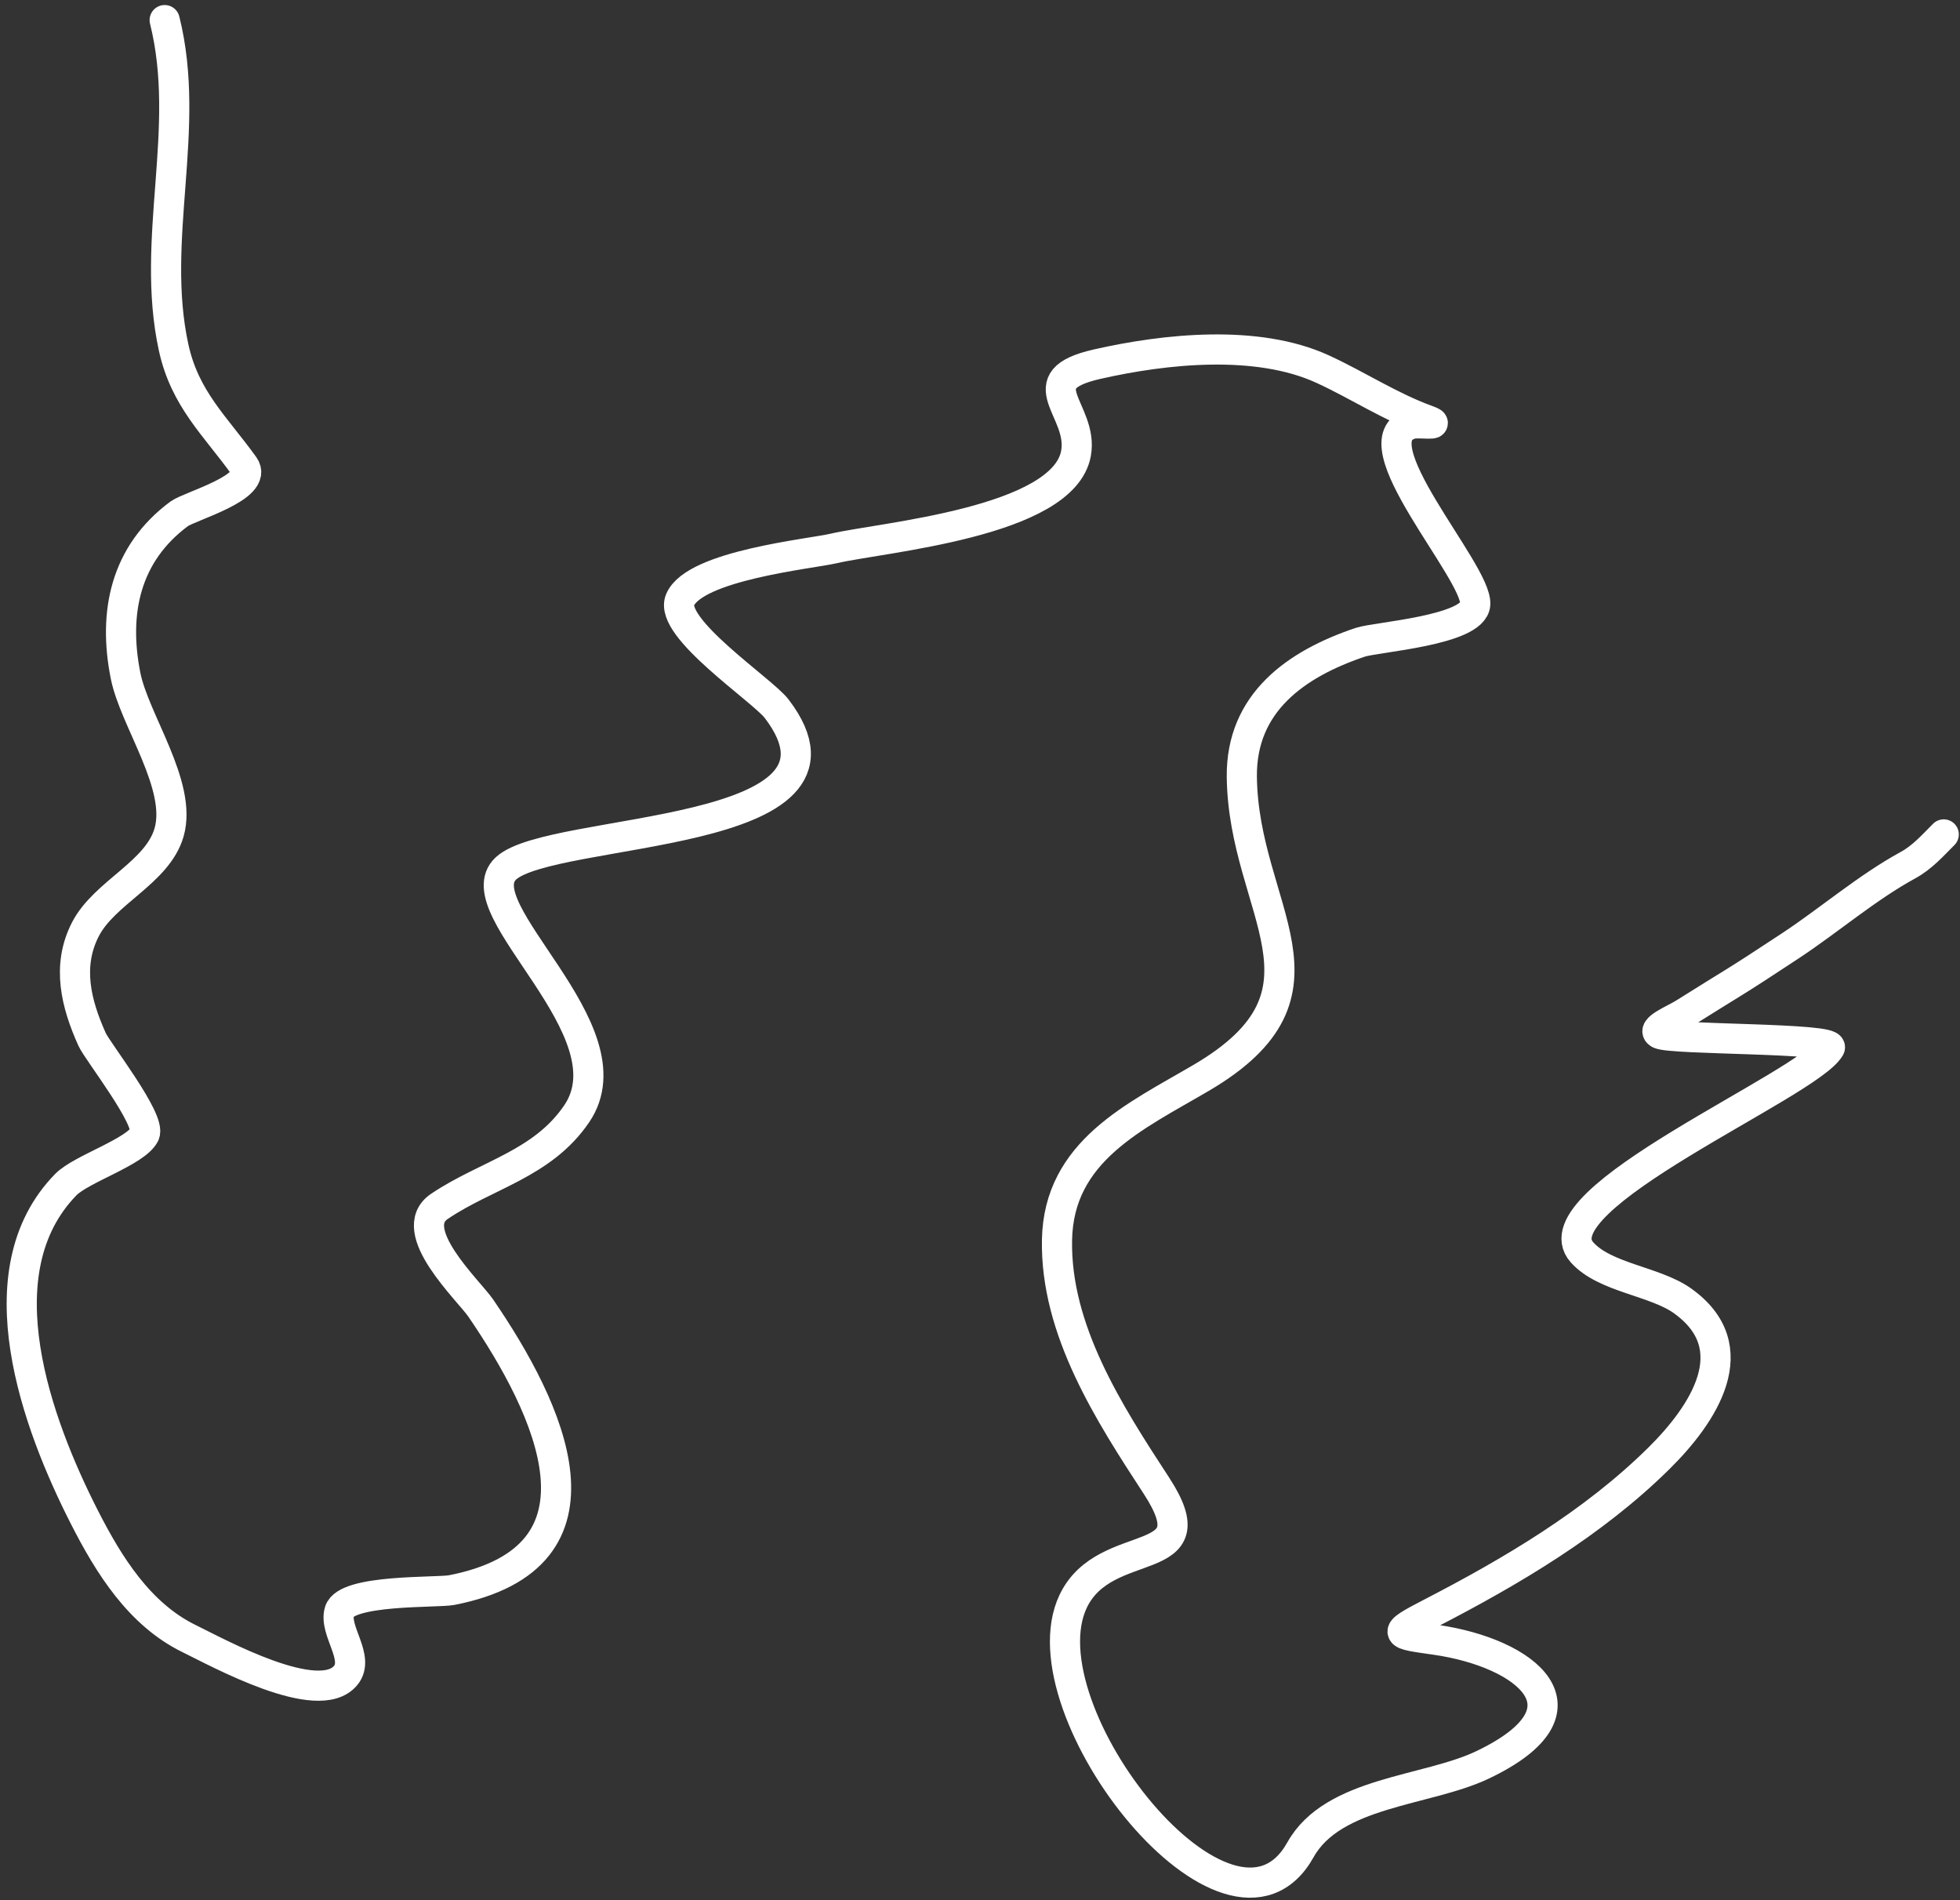 <svg width="195" height="189" viewBox="0 0 195 189" fill="none" xmlns="http://www.w3.org/2000/svg">
<rect x="0" y="0" width="195" height="189" fill="#333333" stroke="none"/>
<path d="M193.383 83C192.253 84.13 191.238 85.286 189.827 86.056C185.771 88.268 181.996 91.523 178.161 94.056C172.146 98.028 172.929 97.415 167.494 100.833C166.615 101.386 164.176 102.369 165.105 102.833C166.316 103.439 182.628 103.226 182.049 104.222C179.9 107.924 152.732 119.291 157.383 124.556C159.637 127.107 164.621 127.423 167.383 129.389C173.924 134.046 169.447 140.708 165.049 145.056C158.532 151.5 150.363 156.324 142.272 160.5C138.302 162.549 138.808 162.537 142.827 163.111C151.832 164.398 159.05 170.049 147.494 175.556C141.945 178.199 132.631 178.187 129.383 184C122.434 196.434 101.597 170.145 106.772 159.278C109.982 152.536 120.67 156.388 115.049 147.778C110.37 140.609 104.991 132.303 105.161 123.333C105.328 114.483 112.938 111.068 119.494 107.222C134.12 98.642 123.7 90.547 123.549 77.278C123.466 69.899 128.93 66.046 135.327 63.889C136.897 63.359 146.592 62.72 146.772 60.111C146.995 56.867 134.77 43.713 140.438 42.167C141.178 41.965 143.697 42.417 141.938 41.778C138.326 40.464 135.087 38.324 131.605 36.722C125.074 33.718 115.931 34.686 109.161 36.222C101.969 37.854 107.849 40.775 107.049 45.111C105.783 51.979 87.703 53.439 82.938 54.556C80.659 55.09 69.116 56.237 67.661 59.667C66.481 62.447 75.85 68.636 77.272 70.5C87.264 83.601 54.86 82.158 50.327 86.389C46.041 90.389 63.005 102.473 57.383 110.778C53.982 115.801 48.364 116.856 43.716 120C40.203 122.377 46.633 128.367 47.827 130.111C54.673 140.107 61.753 154.881 44.938 158.167C43.492 158.449 34.436 158.064 33.772 160.278C33.192 162.211 35.849 164.907 34.383 166.667C31.676 169.915 21.72 164.409 18.827 163C13.874 160.587 10.821 155.679 8.383 150.889C3.708 141.705 -1.948 126.524 6.549 117.833C8.089 116.259 13.51 114.579 14.383 112.833C15.086 111.426 9.697 104.582 9.161 103.389C7.575 99.859 6.615 96.103 8.494 92.444C10.392 88.75 15.683 86.804 16.827 82.778C18.149 78.124 13.382 71.662 12.494 67.222C11.233 60.917 12.482 55.072 17.827 51.111C18.873 50.336 25.802 48.459 24.272 46.333C21.407 42.355 18.385 39.678 17.272 34.556C14.924 23.756 19.091 12.832 16.383 2" stroke="white" stroke-width="3" stroke-linecap="round"/>
</svg>
